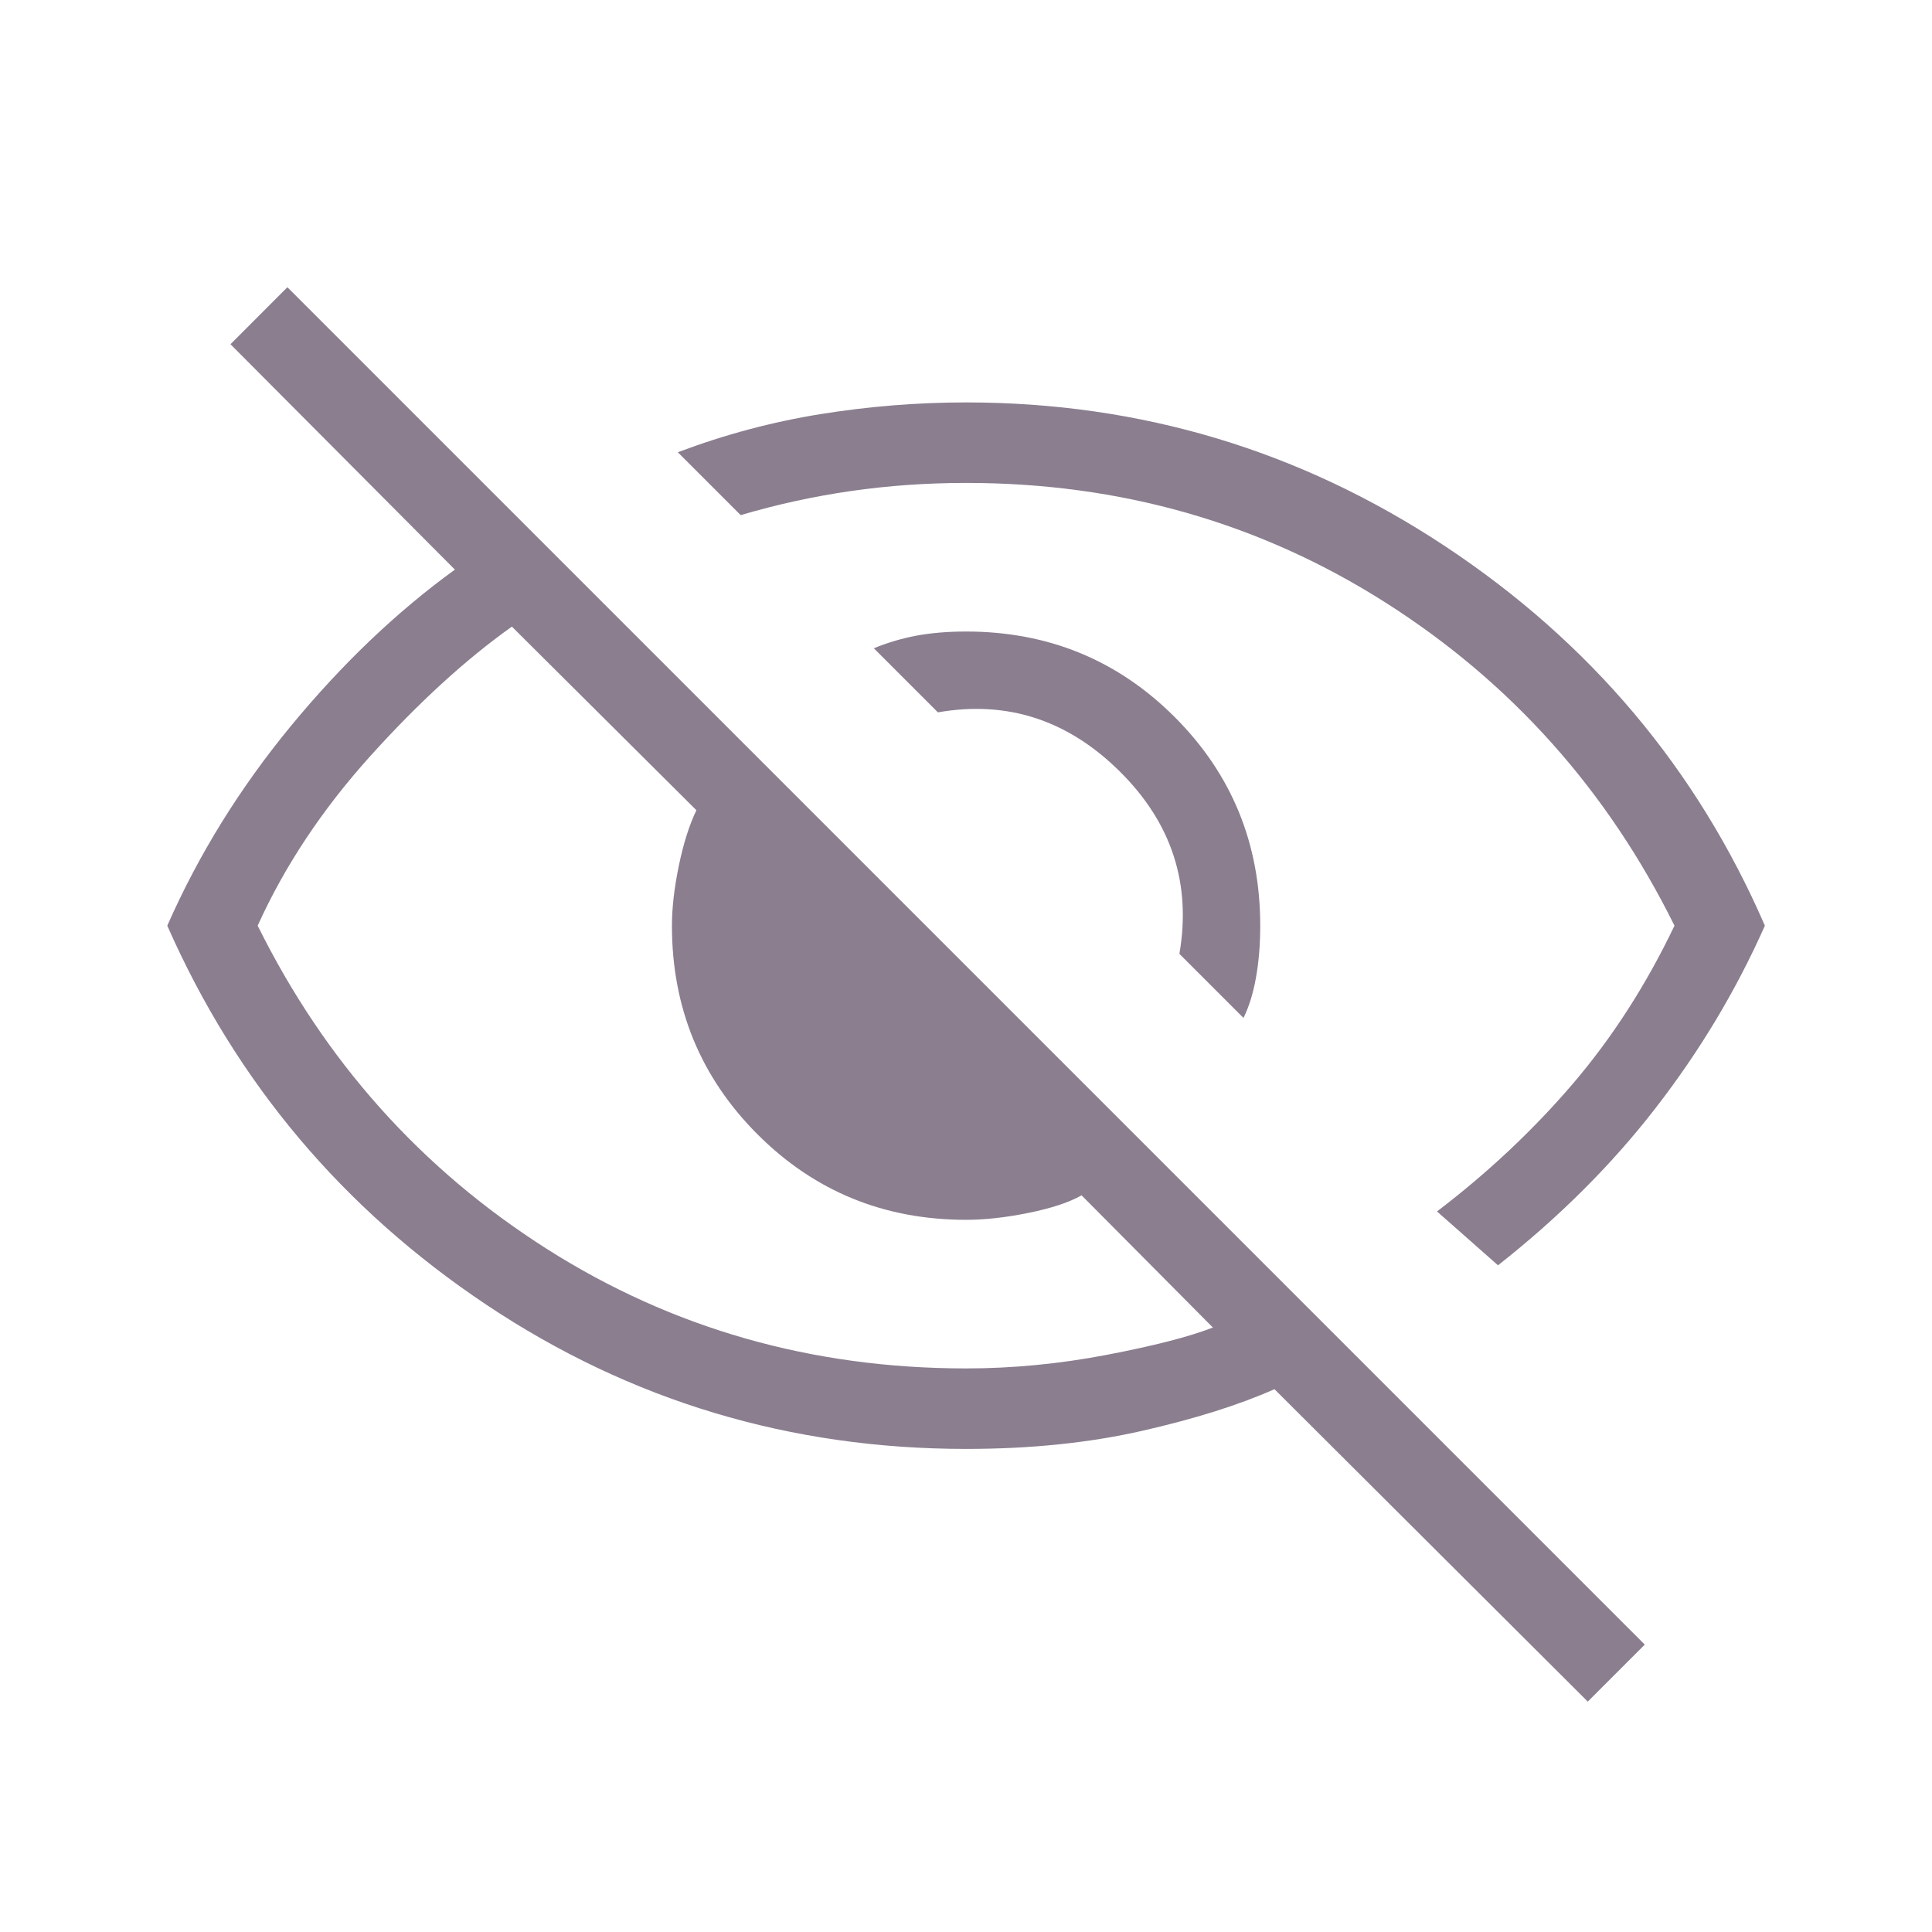 <svg width="24" height="24" viewBox="0 0 24 24" fill="none" xmlns="http://www.w3.org/2000/svg">
<g id="visibility_off">
<mask id="mask0_2261_20210" style="mask-type:alpha" maskUnits="userSpaceOnUse" x="0" y="0" width="24" height="24">
<rect id="Bounding box" width="24" height="24" fill="#D9D9D9"/>
</mask>
<g mask="url(#mask0_2261_20210)">
<path id="visibility_off_2" d="M15.447 12.645L14.651 11.849C14.801 10.976 14.554 10.22 13.909 9.582C13.264 8.943 12.511 8.699 11.651 8.849L10.855 8.053C11.023 7.984 11.198 7.932 11.381 7.897C11.564 7.863 11.77 7.845 12.001 7.845C13.02 7.845 13.884 8.199 14.593 8.908C15.301 9.616 15.655 10.48 15.655 11.499C15.655 11.73 15.638 11.943 15.603 12.139C15.569 12.334 15.517 12.503 15.447 12.645ZM18.609 15.718L17.851 15.049C18.485 14.566 19.047 14.037 19.539 13.462C20.03 12.887 20.451 12.232 20.801 11.499C19.968 9.816 18.772 8.478 17.214 7.487C15.655 6.495 13.918 5.999 12.001 5.999C11.518 5.999 11.043 6.032 10.576 6.099C10.11 6.166 9.651 6.266 9.201 6.399L8.42 5.618C9.001 5.399 9.592 5.241 10.194 5.144C10.795 5.048 11.397 4.999 12.001 4.999C14.172 4.999 16.157 5.596 17.957 6.789C19.757 7.982 21.079 9.552 21.924 11.499C21.567 12.303 21.114 13.058 20.566 13.765C20.018 14.473 19.365 15.123 18.609 15.718ZM19.724 21.138L15.832 17.257C15.39 17.453 14.841 17.626 14.185 17.775C13.529 17.924 12.801 17.999 12.001 17.999C9.818 17.999 7.833 17.403 6.045 16.21C4.258 15.017 2.936 13.447 2.078 11.499C2.467 10.616 2.979 9.789 3.615 9.017C4.251 8.246 4.929 7.599 5.651 7.076L2.863 4.276L3.57 3.568L20.432 20.43L19.724 21.138ZM6.359 7.784C5.786 8.191 5.2 8.727 4.601 9.391C4.002 10.056 3.536 10.758 3.201 11.499C4.035 13.182 5.23 14.52 6.789 15.512C8.347 16.503 10.085 16.999 12.001 16.999C12.578 16.999 13.159 16.943 13.745 16.831C14.331 16.719 14.772 16.606 15.067 16.491L13.436 14.849C13.278 14.938 13.058 15.01 12.776 15.067C12.494 15.124 12.236 15.153 12.001 15.153C10.982 15.153 10.118 14.799 9.41 14.091C8.702 13.382 8.347 12.518 8.347 11.499C8.347 11.277 8.376 11.029 8.433 10.753C8.49 10.477 8.563 10.248 8.651 10.065L6.359 7.784Z" fill="#8A7E8F"/>
</g>
</g>
</svg>
